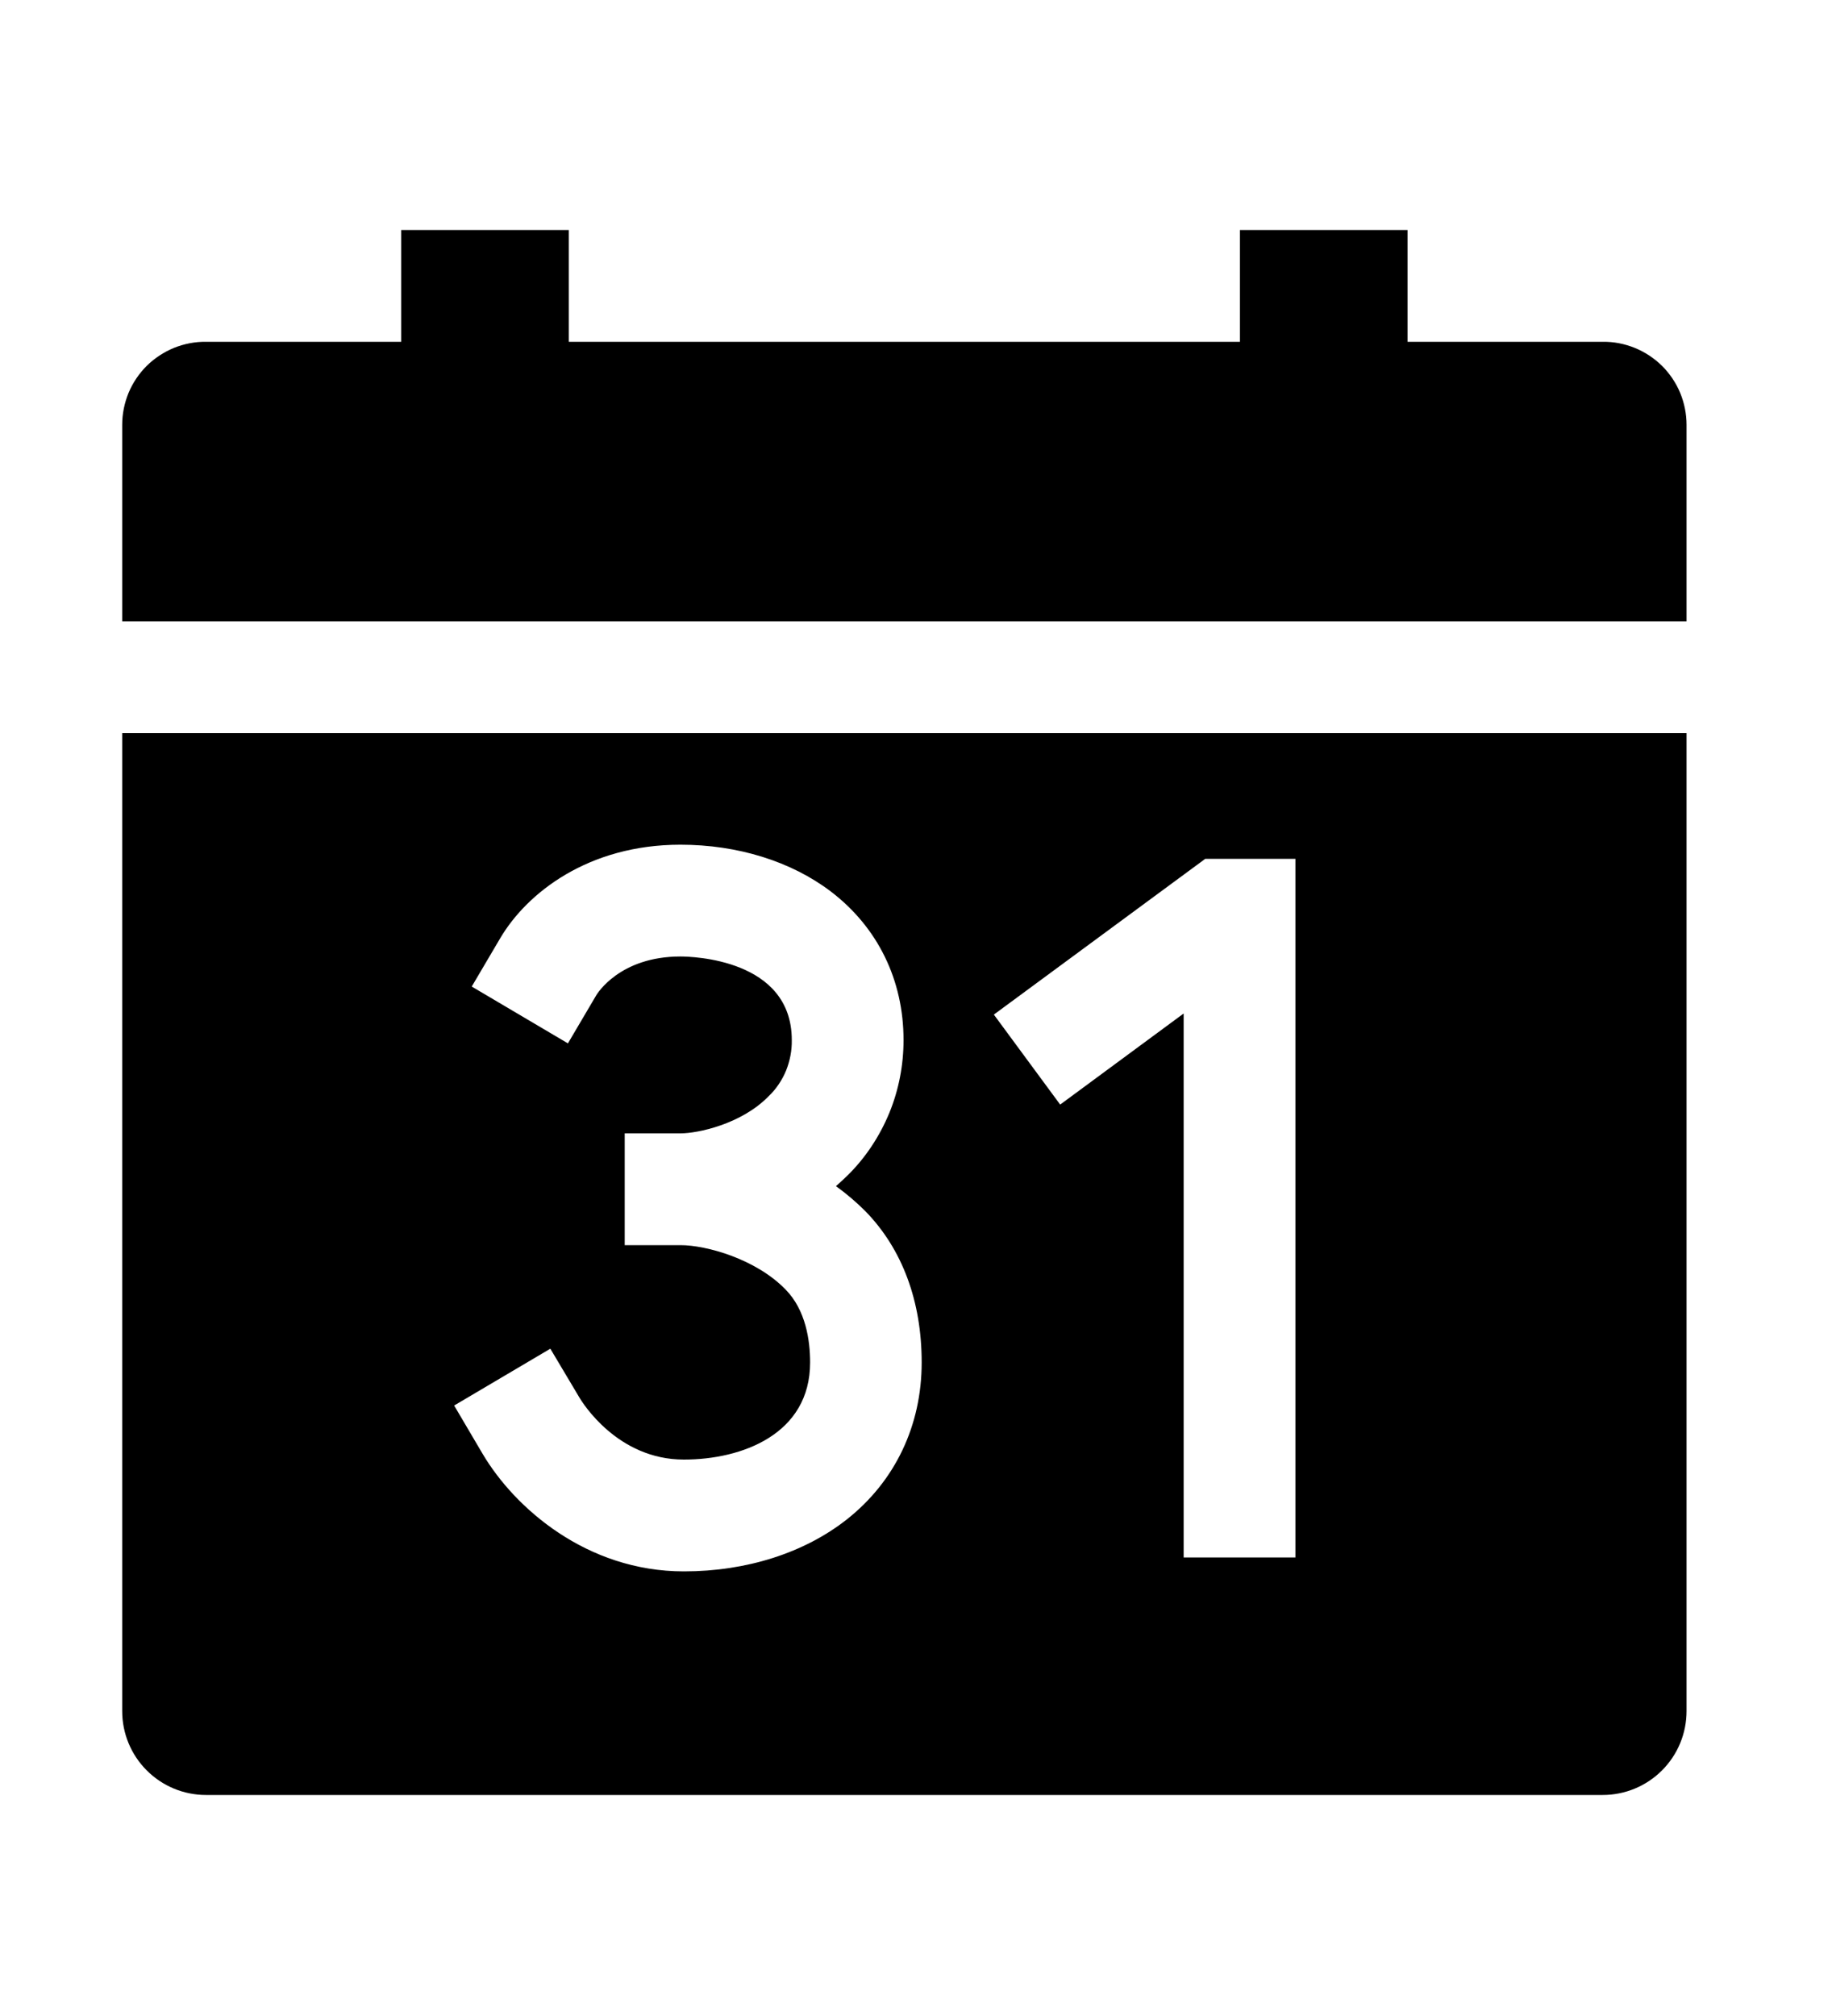 <svg width="10" height="11" viewBox="0 0 10 11" fill="none" xmlns="http://www.w3.org/2000/svg">
<g clip-path="url(#clip0_201_9550)">
<path d="M0.667 9.336C0.667 9.458 0.715 9.574 0.801 9.66C0.887 9.746 1.003 9.794 1.124 9.794H8.749C8.87 9.794 8.986 9.746 9.072 9.66C9.158 9.574 9.206 9.458 9.206 9.336V4H0.667V9.336ZM6.579 4.686H7.071V8.498H6.461V5.53L5.787 6.027L5.425 5.536L6.579 4.686ZM4.288 7.036C4.126 6.869 3.855 6.794 3.715 6.794H3.41V6.184H3.715C3.807 6.184 4.046 6.135 4.196 5.981C4.237 5.942 4.269 5.894 4.291 5.841C4.312 5.788 4.323 5.732 4.322 5.675C4.322 5.232 3.776 5.219 3.714 5.219C3.383 5.219 3.26 5.422 3.255 5.43L3.1 5.693L2.575 5.383L2.73 5.12C2.876 4.872 3.211 4.609 3.714 4.609C4.027 4.609 4.319 4.7 4.536 4.865C4.791 5.06 4.932 5.347 4.932 5.675C4.932 5.811 4.906 5.946 4.855 6.071C4.803 6.197 4.728 6.312 4.632 6.408C4.61 6.43 4.587 6.451 4.563 6.472C4.62 6.513 4.674 6.559 4.724 6.609C4.925 6.815 5.031 7.1 5.031 7.434C5.031 7.778 4.886 8.082 4.623 8.29C4.391 8.473 4.075 8.574 3.733 8.574C3.202 8.574 2.809 8.228 2.634 7.932L2.479 7.669L3.004 7.359L3.16 7.621C3.18 7.656 3.372 7.964 3.733 7.964C4.051 7.964 4.422 7.825 4.422 7.434C4.422 7.315 4.399 7.149 4.288 7.036Z" fill="black"/>
<path d="M8.749 1.865H7.683V1.255H6.768V1.865H3.105V1.255H2.19V1.865H1.124C1.065 1.864 1.005 1.876 0.95 1.898C0.894 1.921 0.844 1.954 0.801 1.996C0.759 2.038 0.725 2.088 0.702 2.143C0.679 2.199 0.667 2.258 0.667 2.318V3.39H9.206V2.318C9.206 2.258 9.194 2.199 9.171 2.143C9.148 2.088 9.114 2.038 9.072 1.996C9.029 1.954 8.979 1.921 8.923 1.898C8.868 1.876 8.809 1.864 8.749 1.865Z" fill="black"/>
</g>
<defs>
<clipPath id="clip0_201_9550">
<rect width="9.759" height="9.759" fill="white" transform="translate(0.057 0.645)"/>
</clipPath>
</defs>
</svg>
